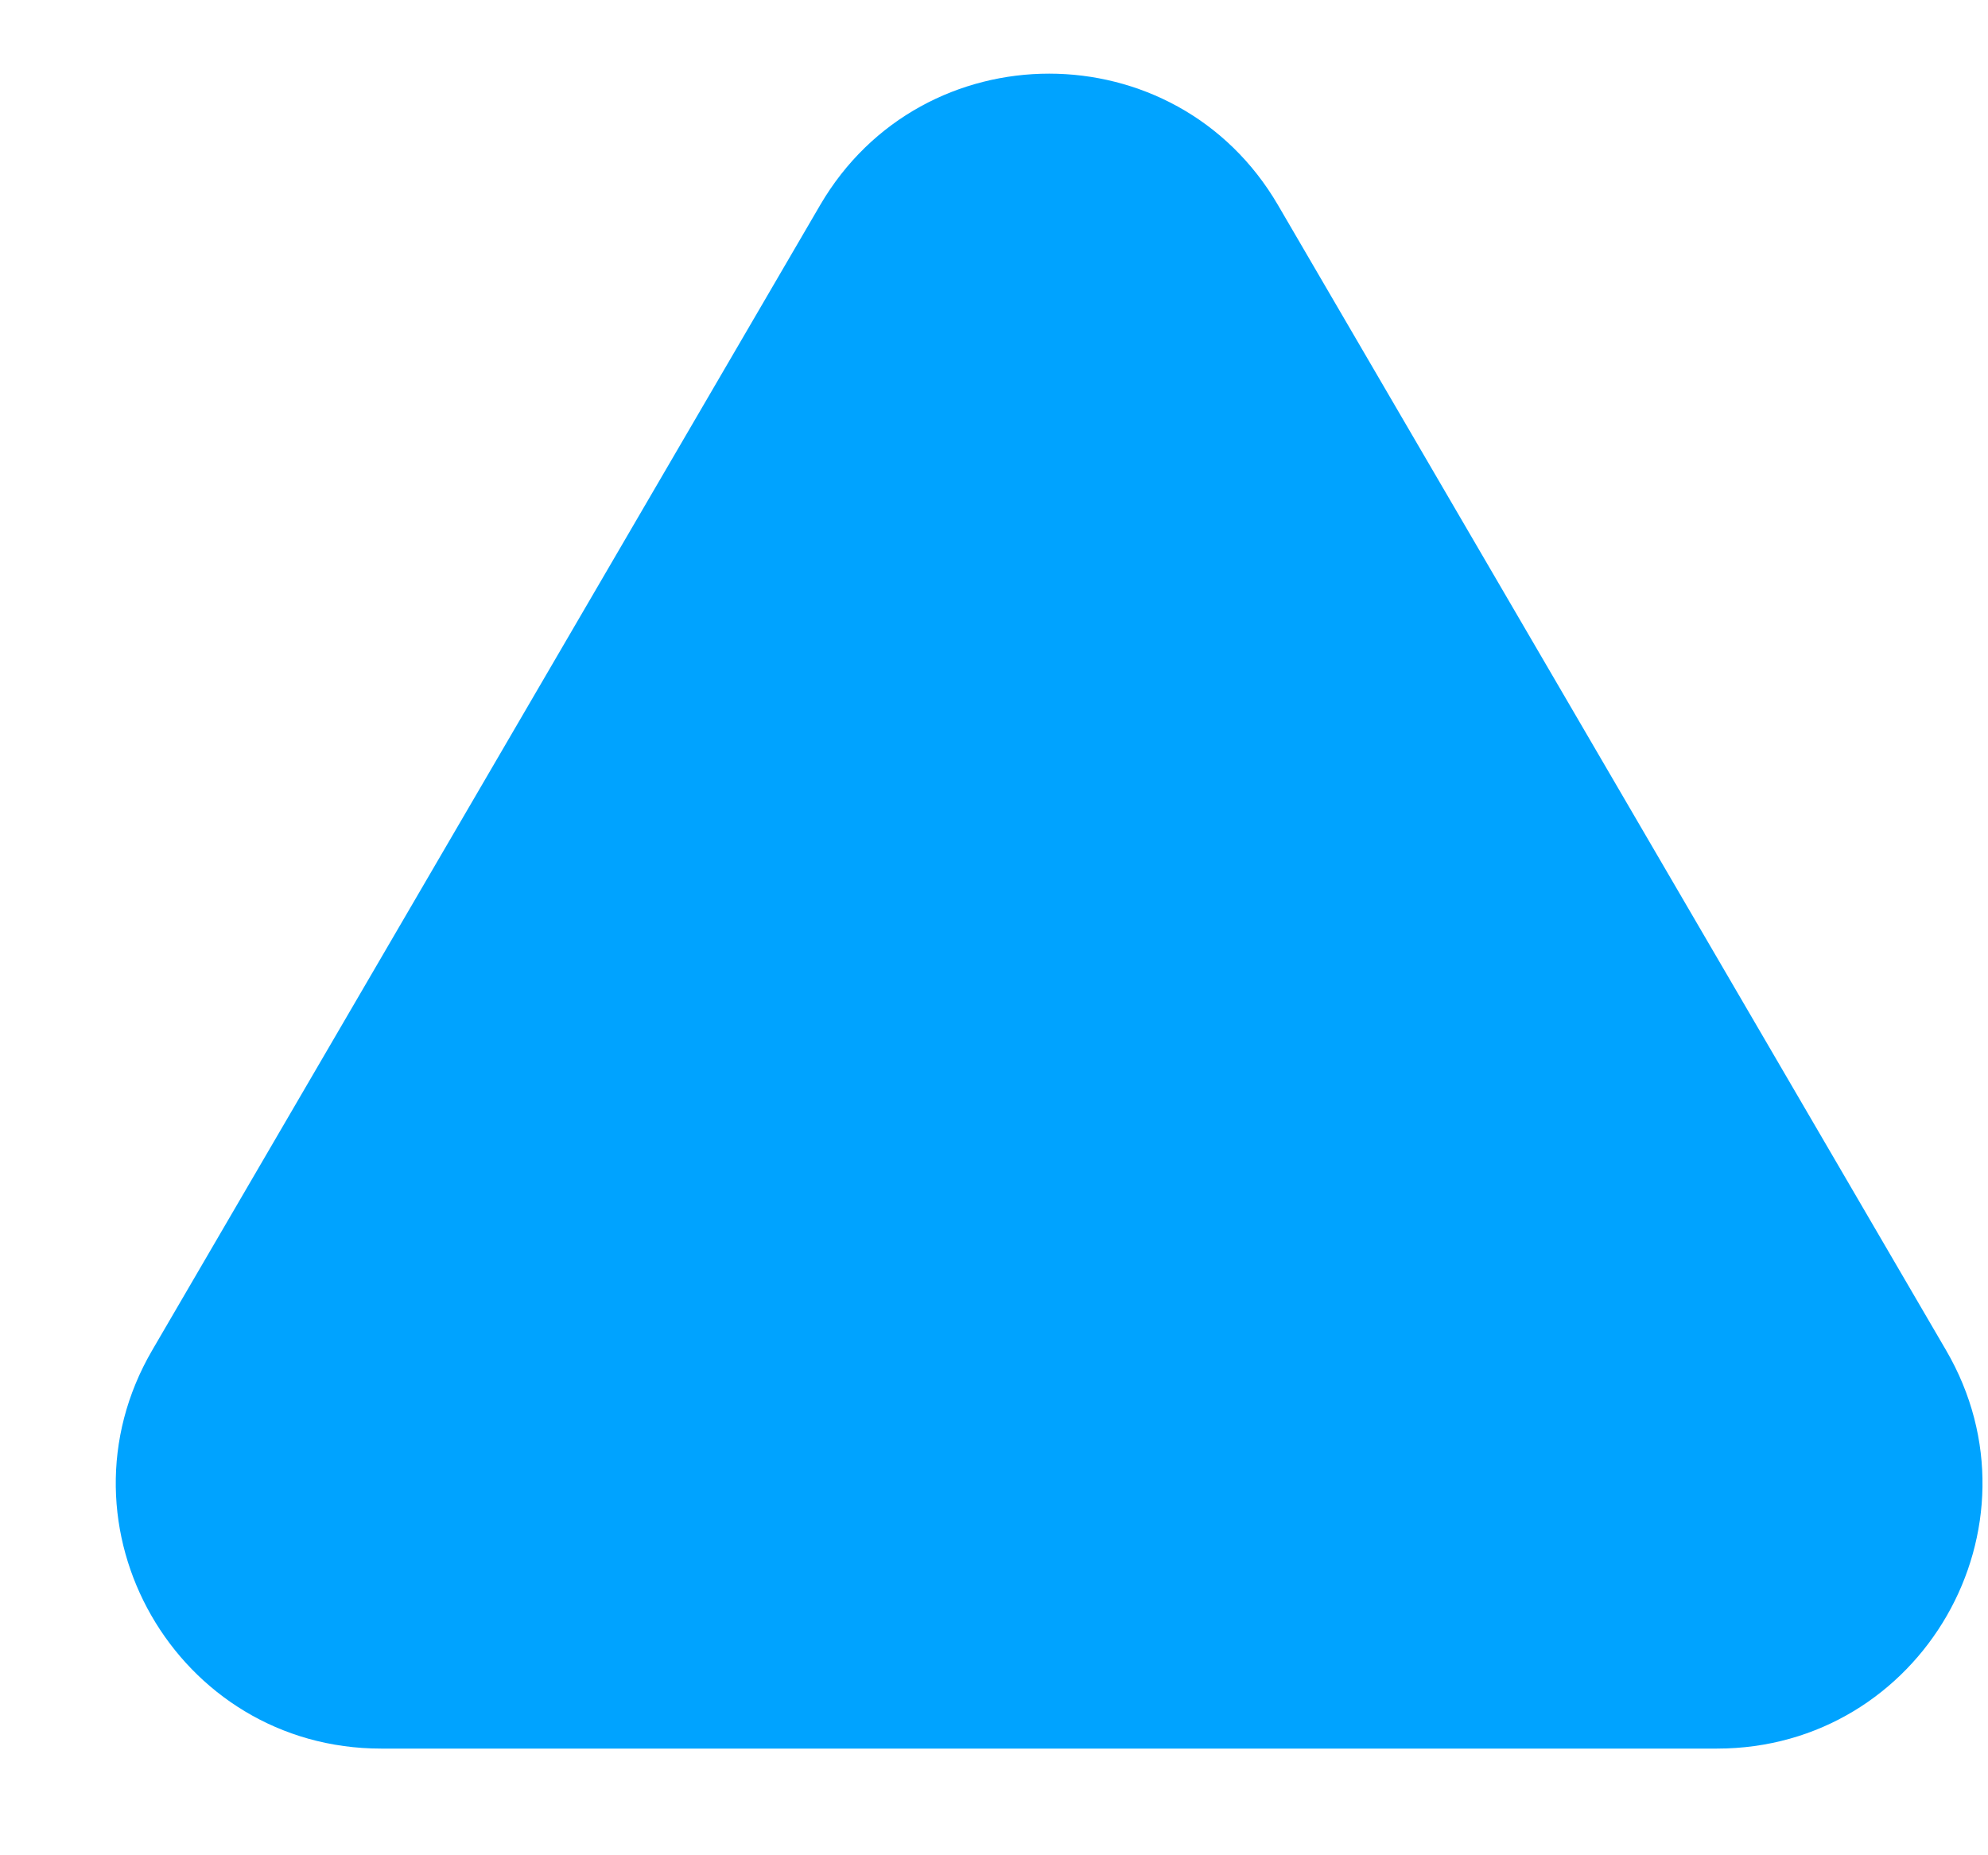 <svg width="15" height="14" viewBox="0 0 15 14" fill="none" xmlns="http://www.w3.org/2000/svg">
<path d="M2.876 13.195L12.955 13.195C14.499 13.195 15.461 11.521 14.683 10.188L9.643 1.548C8.872 0.225 6.96 0.225 6.188 1.548L1.149 10.188C0.371 11.521 1.333 13.195 2.876 13.195Z" fill="#00A3FF"/>
</svg>
